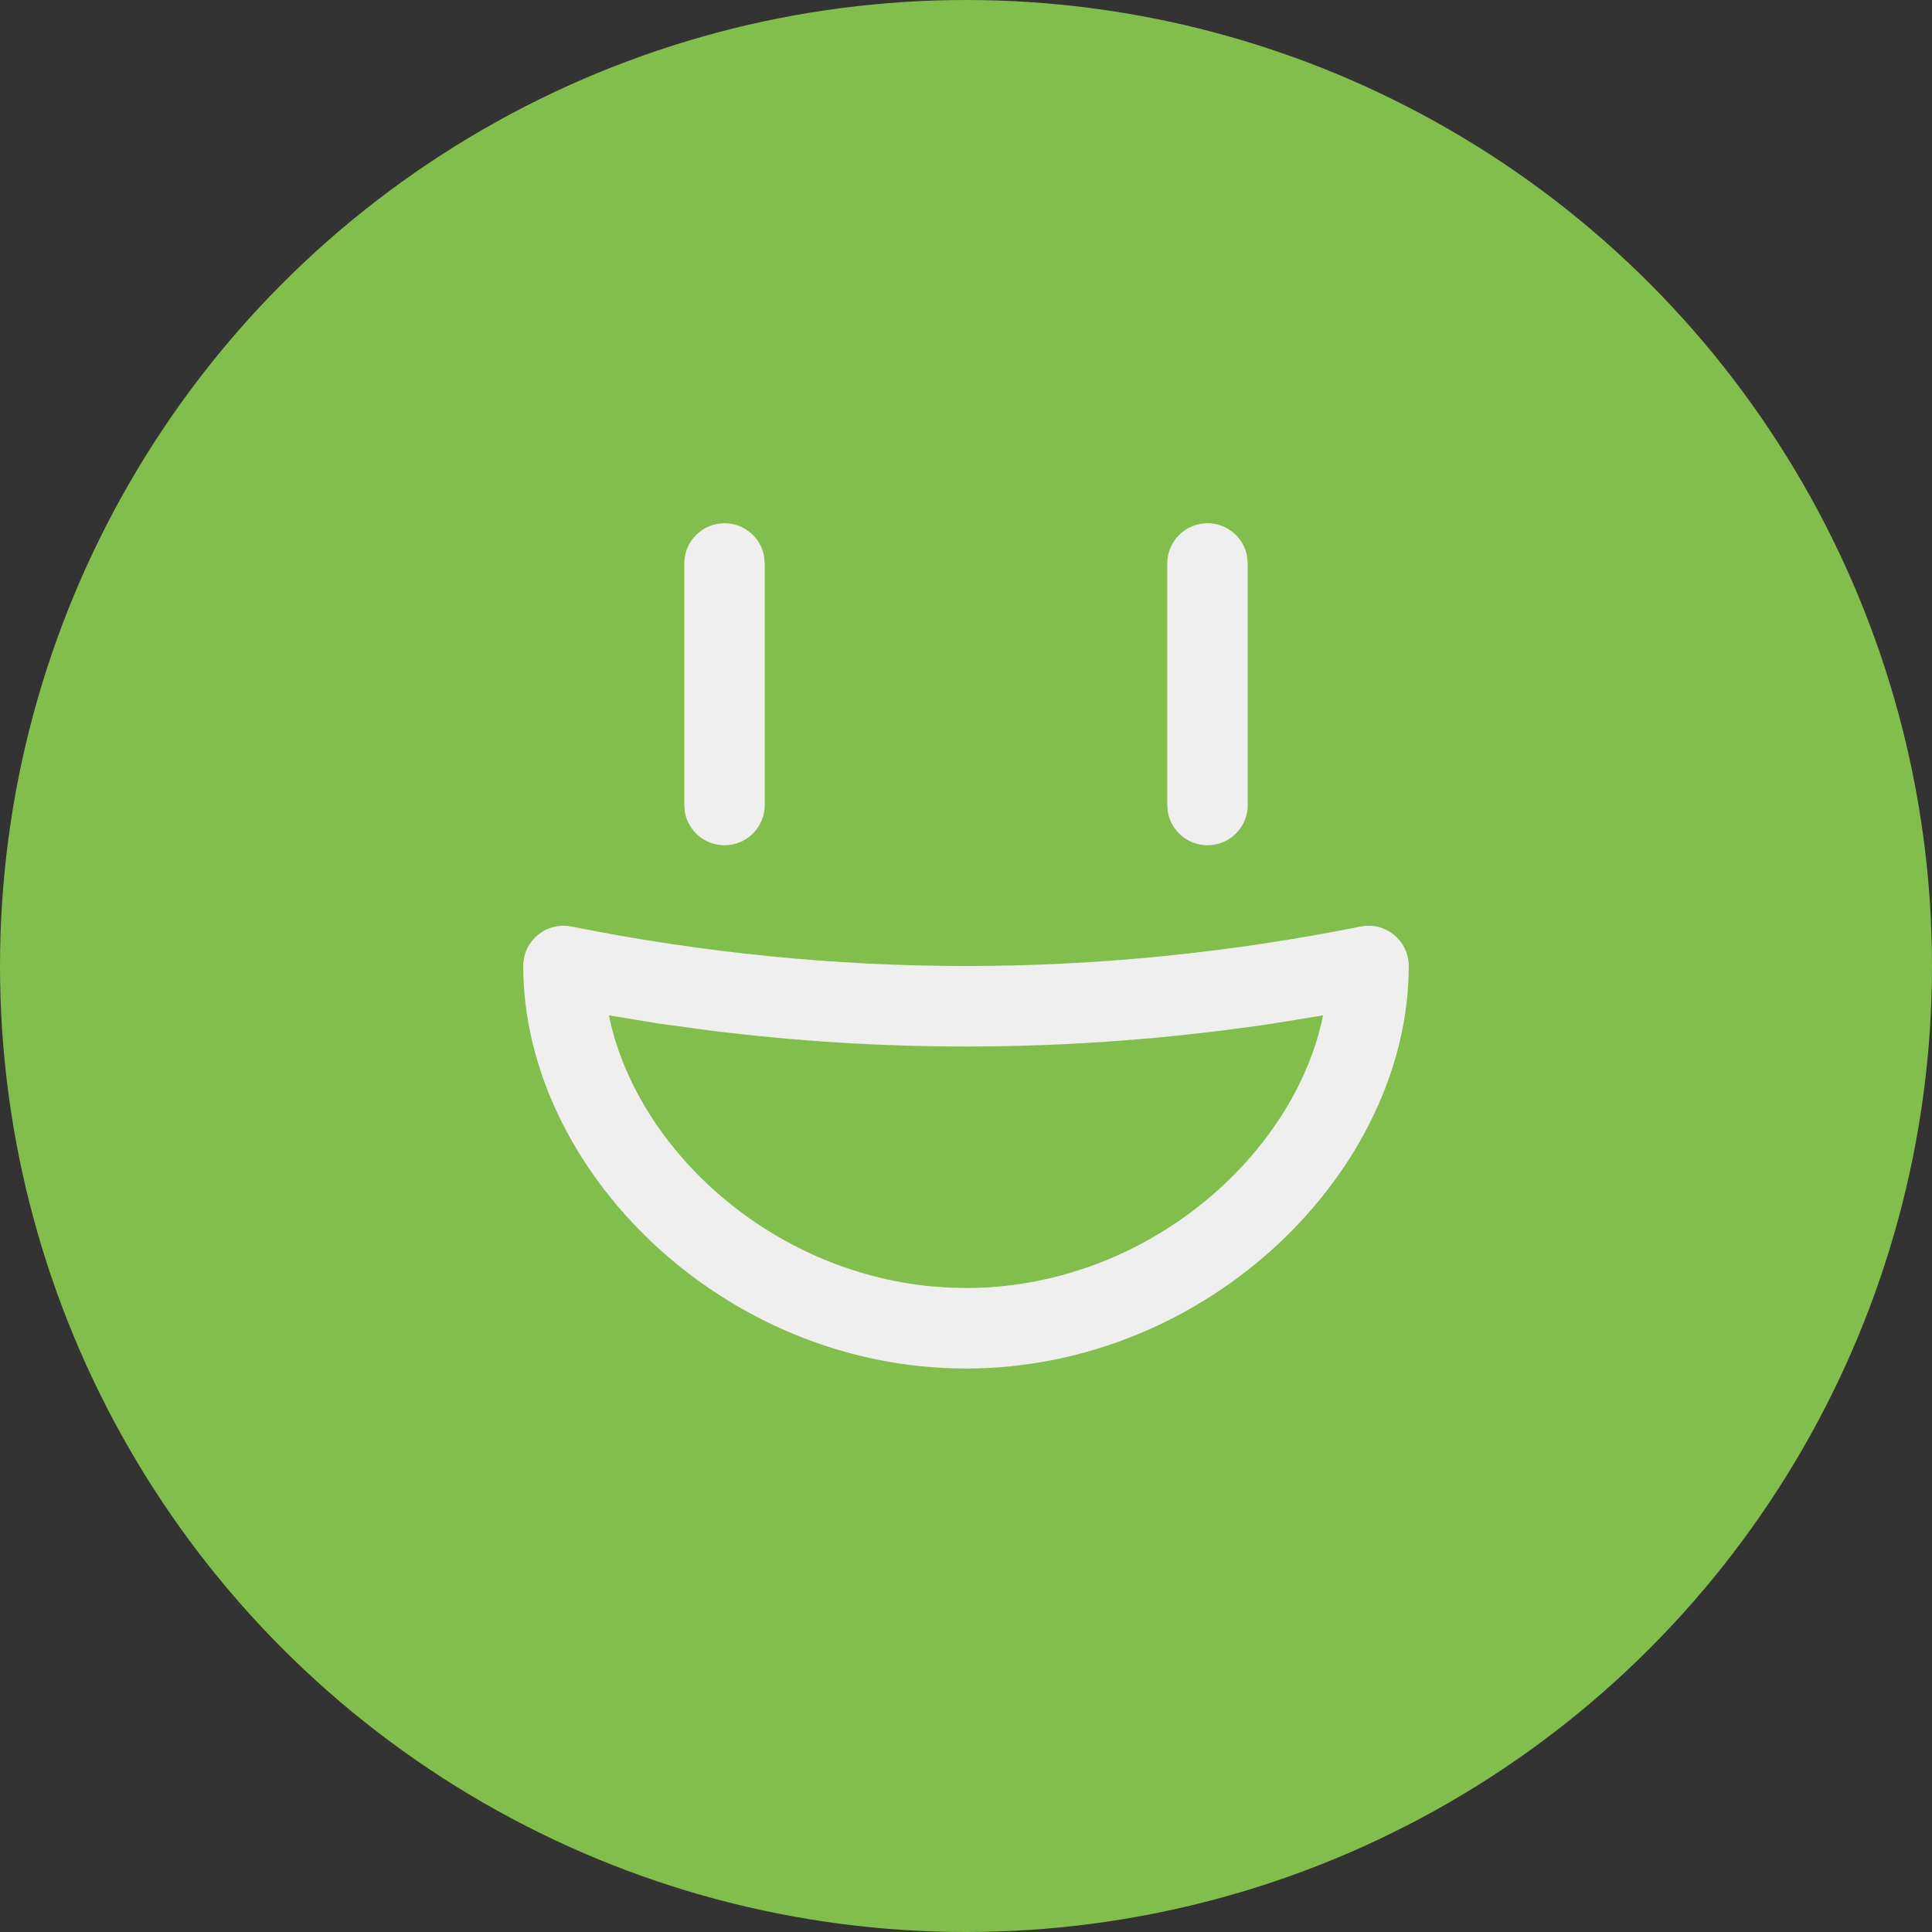 <svg width="112" height="112" viewBox="0 0 112 112" fill="none" xmlns="http://www.w3.org/2000/svg">
<rect x="0" y="0" width="112" height="112" fill="#333333" stroke="none"/>
<circle cx="56" cy="56" r="56" fill="#82BE4B"/>
<path d="M78.876 53.712C80.32 53.423 81.667 54.528 81.667 56C81.667 67.789 70.122 79.334 56 79.334C41.878 79.334 30.333 67.789 30.333 56C30.333 54.528 31.68 53.423 33.124 53.712C40.752 55.238 48.377 56 56 56C63.624 56 71.248 55.238 78.876 53.712ZM76.697 58.861L73.844 59.329C67.898 60.221 61.949 60.667 56 60.667C51.042 60.667 46.085 60.357 41.129 59.737L38.156 59.329L35.299 58.861L35.381 59.246C37.127 66.759 44.683 73.665 53.951 74.567L54.987 74.642L56 74.667C65.836 74.667 74.154 67.804 76.402 60.077L76.619 59.246L76.697 58.861ZM42 30.333C43.145 30.333 44.098 31.159 44.296 32.247L44.333 32.667V46.667C44.333 47.956 43.289 49 42 49C40.855 49 39.902 48.175 39.704 47.086L39.667 46.667V32.667C39.667 31.378 40.711 30.333 42 30.333ZM70 30.333C71.145 30.333 72.098 31.159 72.296 32.247L72.333 32.667V46.667C72.333 47.956 71.289 49 70 49C68.855 49 67.902 48.175 67.704 47.086L67.667 46.667V32.667C67.667 31.378 68.711 30.333 70 30.333Z" fill="#EFEFEF"/>
</svg>
